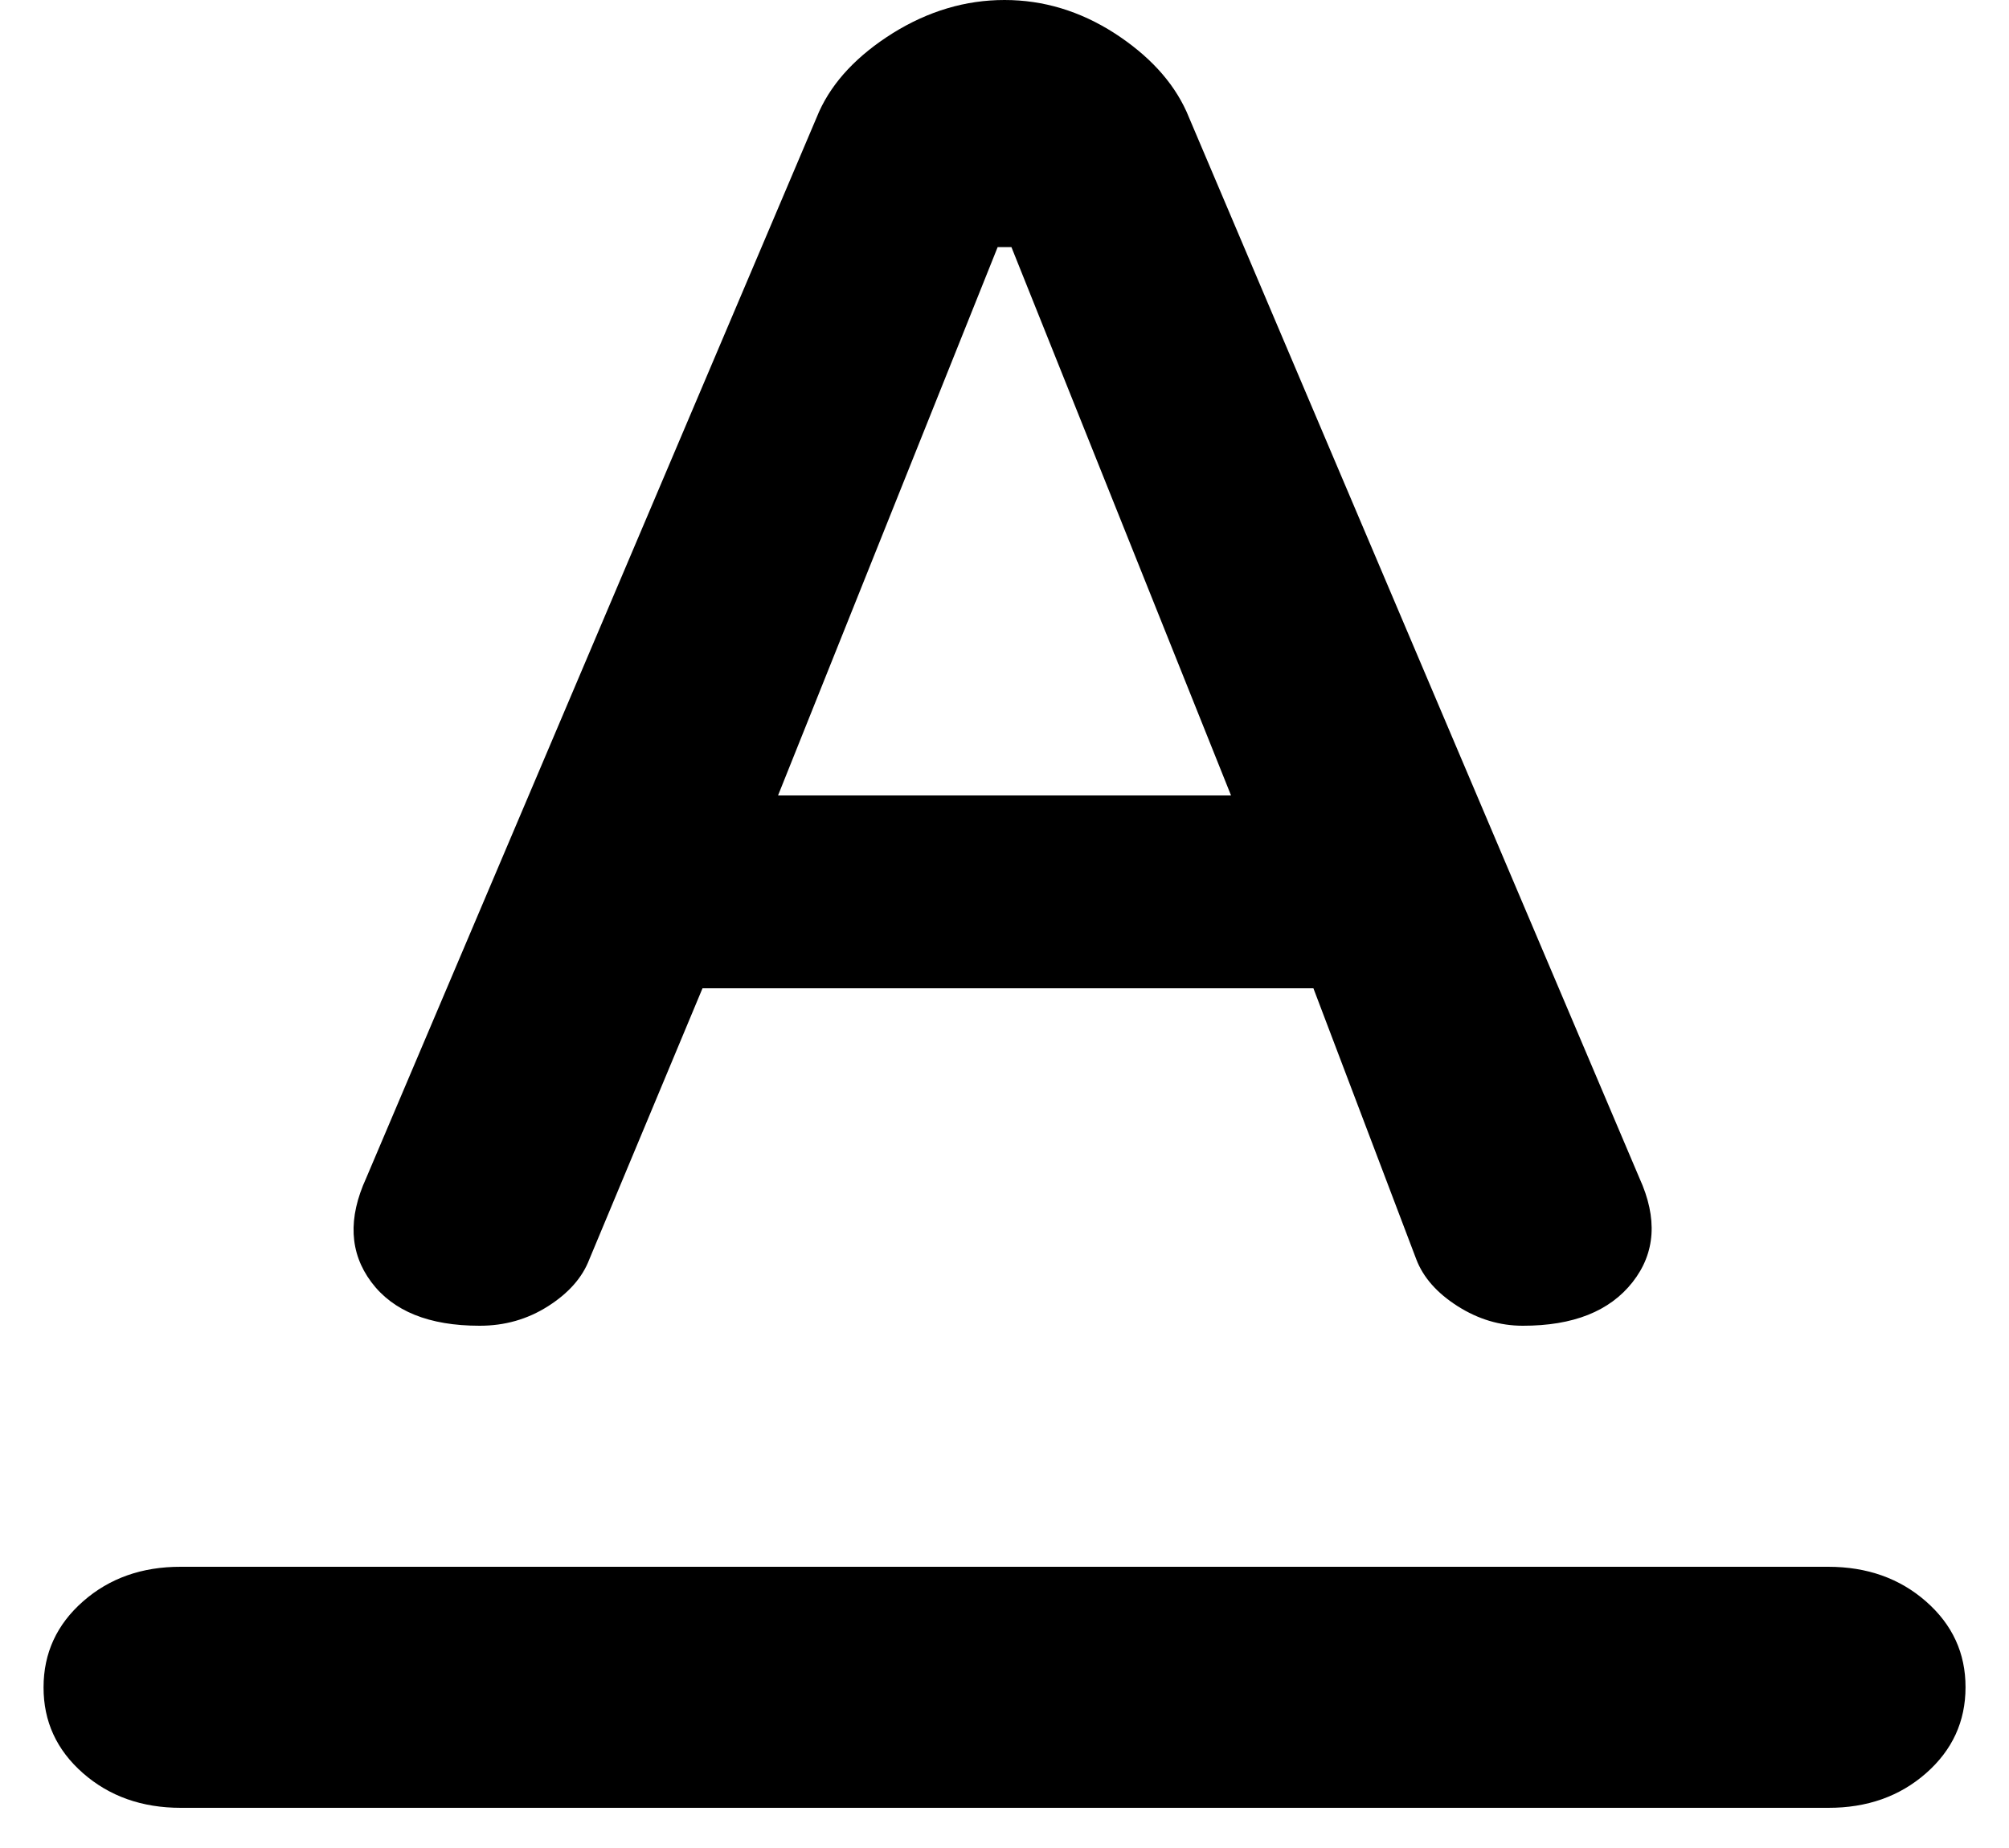 <svg width="25" height="23" viewBox="0 0 25 23" fill="none" xmlns="http://www.w3.org/2000/svg">
<path d="M2.25 22.5C1.766 22.5 1.36 22.356 1.032 22.068C0.704 21.78 0.541 21.424 0.542 21C0.542 20.575 0.706 20.218 1.034 19.93C1.362 19.642 1.767 19.499 2.25 19.5H22.75C23.234 19.5 23.64 19.644 23.968 19.932C24.296 20.22 24.46 20.576 24.459 21C24.459 21.425 24.295 21.782 23.967 22.07C23.639 22.358 23.233 22.501 22.75 22.5H2.25ZM9.682 9.9H15.319L12.586 3.075H12.415L9.682 9.9ZM5.966 16.5C5.34 16.5 4.891 16.319 4.62 15.956C4.349 15.592 4.328 15.162 4.557 14.662L10.194 1.387C10.365 1.012 10.671 0.688 11.111 0.412C11.552 0.138 12.015 0 12.5 0C12.984 0 13.44 0.138 13.867 0.412C14.294 0.688 14.593 1.012 14.764 1.387L20.401 14.662C20.629 15.162 20.601 15.594 20.316 15.957C20.031 16.32 19.576 16.501 18.949 16.5C18.665 16.5 18.394 16.419 18.138 16.256C17.882 16.093 17.711 15.899 17.625 15.675L16.344 12.3H8.742L7.333 15.675C7.247 15.9 7.076 16.094 6.82 16.257C6.564 16.42 6.279 16.501 5.966 16.5Z" fill="black"/>
</svg>
